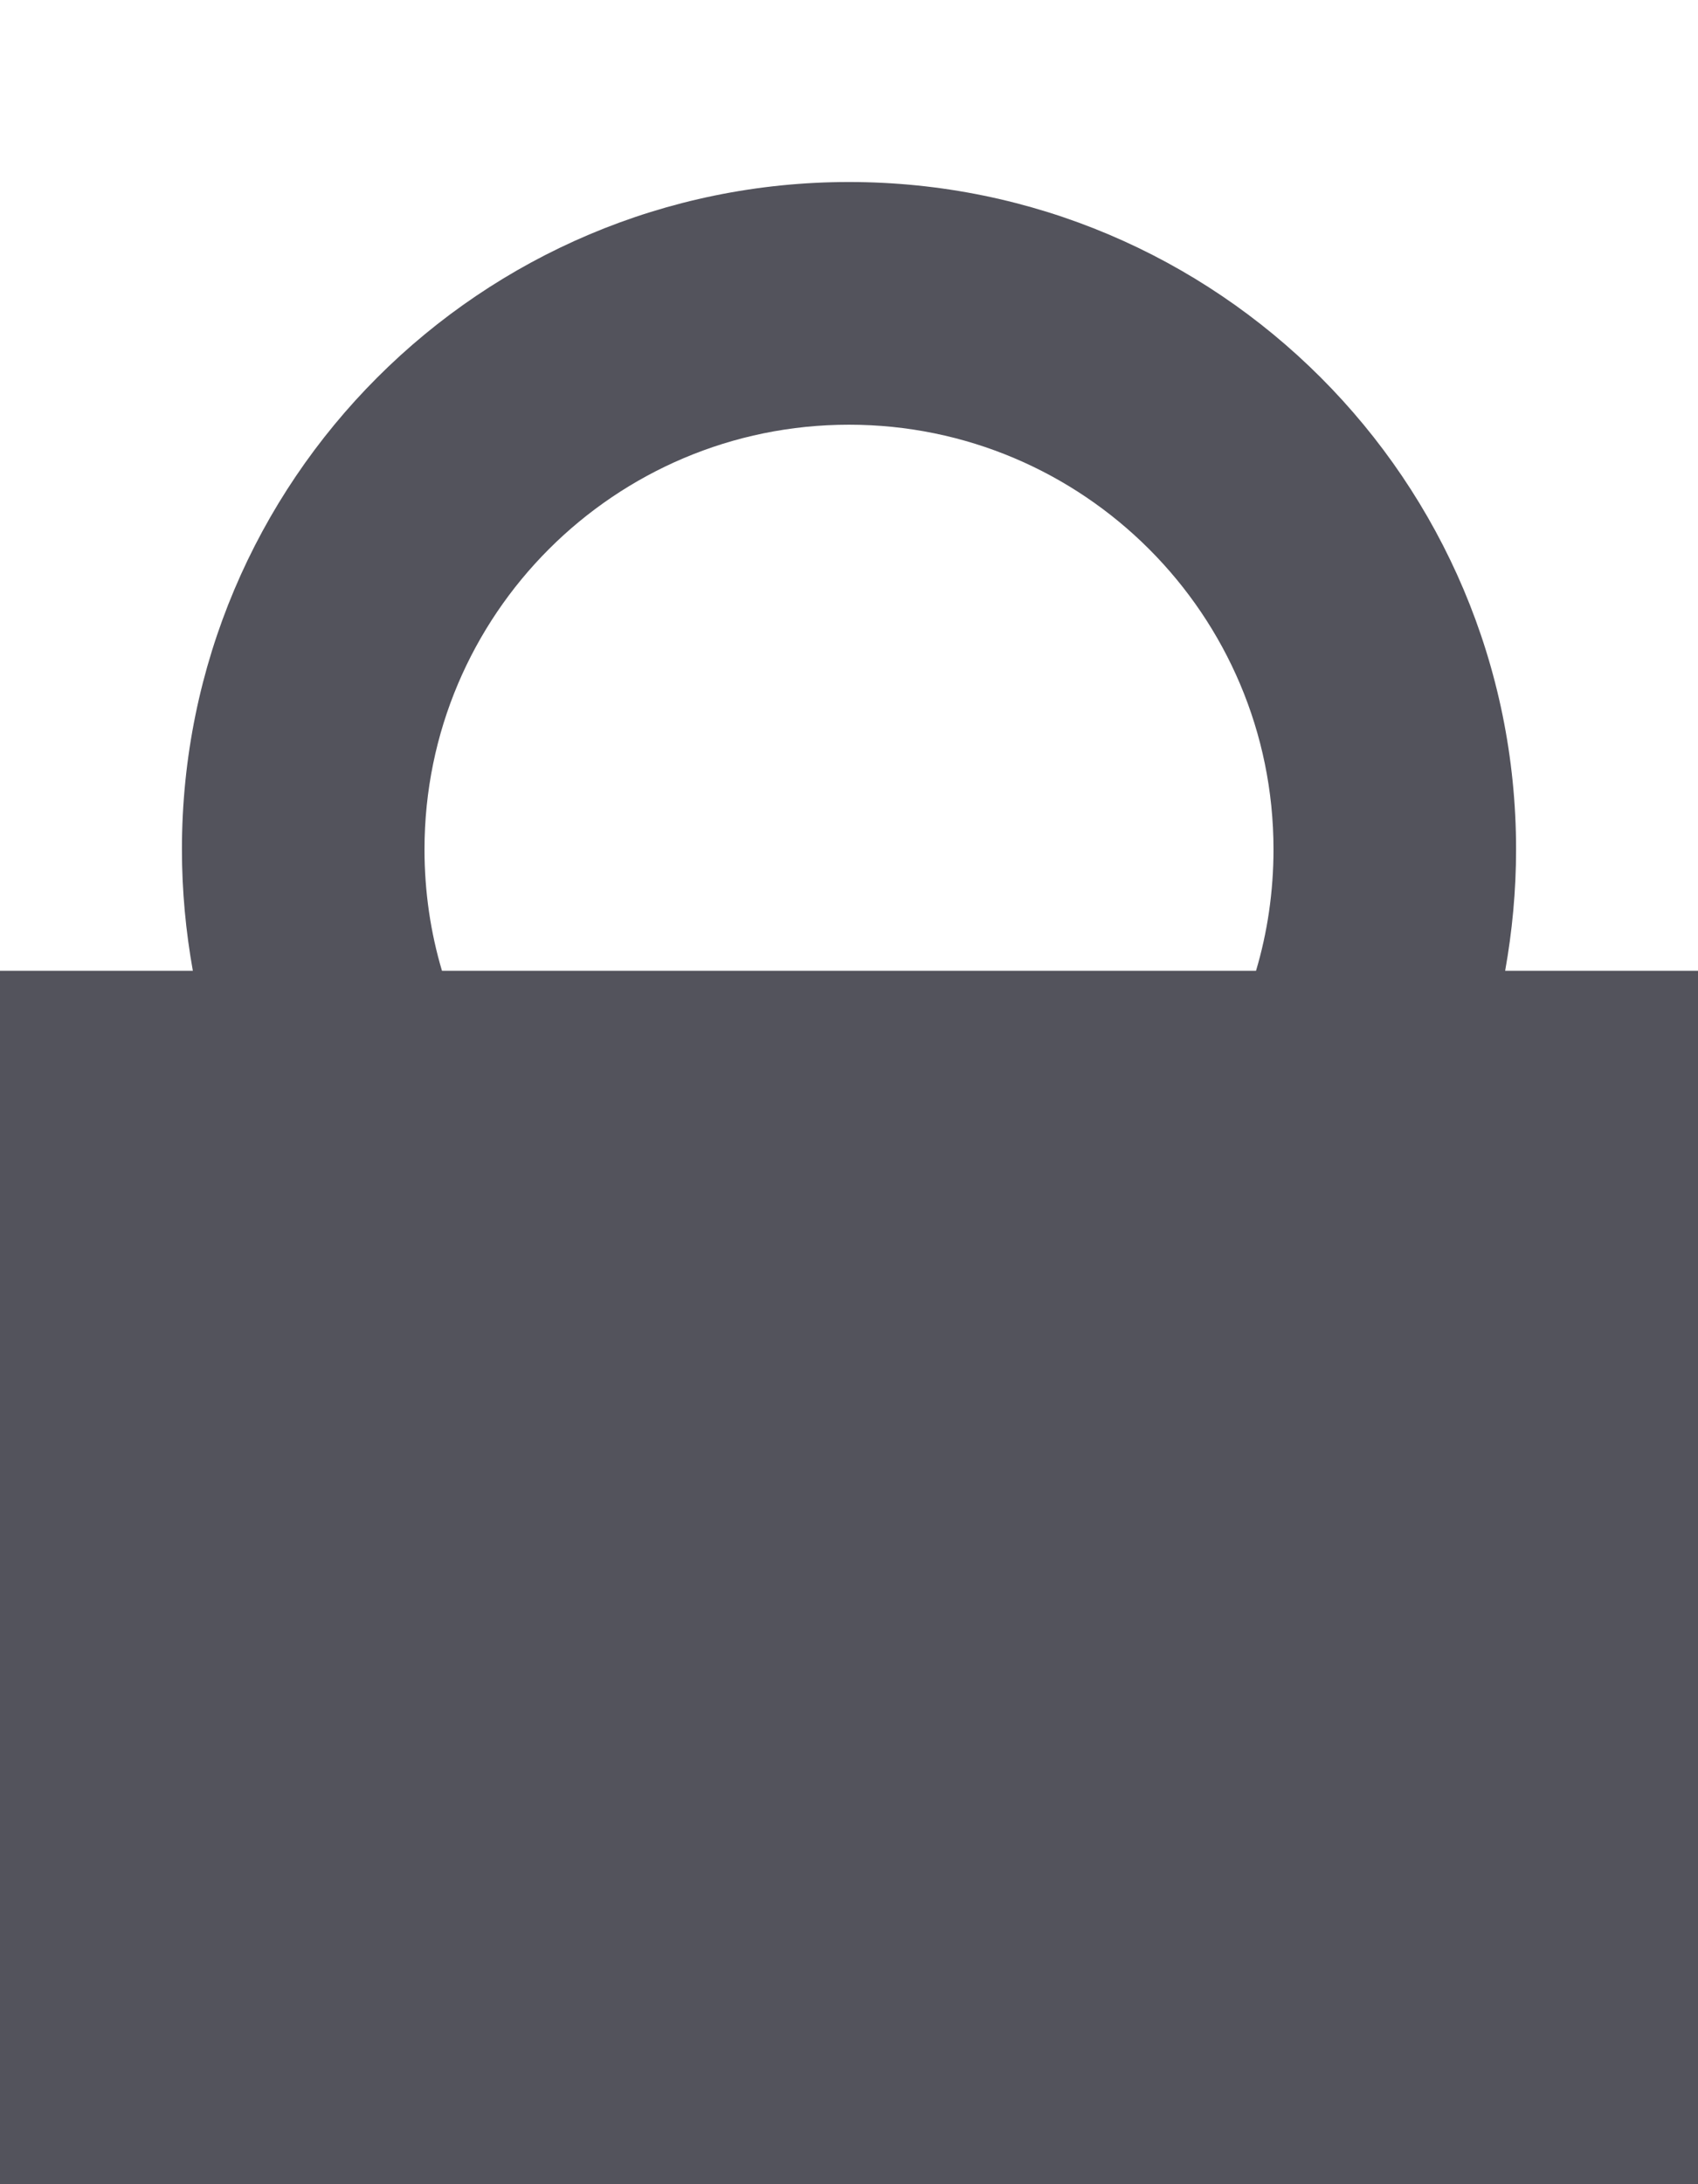 <svg xmlns="http://www.w3.org/2000/svg" width="7" height="9" viewBox="0 0 7 9">
  <path fill="#53535C" d="M2.795,7 C2.766,6.838 2.75,6.671 2.75,6.5 C2.75,4.981 3.981,3.75 5.5,3.75 C7.019,3.75 8.25,4.981 8.25,6.5 C8.25,6.671 8.234,6.838 8.205,7 L9,7 L9,12 L2,12 L2,7 L2.795,7 Z M3.822,7 L7.178,7 C7.225,6.842 7.25,6.674 7.25,6.5 C7.25,5.534 6.466,4.75 5.5,4.75 C4.534,4.75 3.75,5.534 3.75,6.5 C3.75,6.674 3.775,6.842 3.822,7 Z" transform="translate(-2 -3)"/>
</svg>
